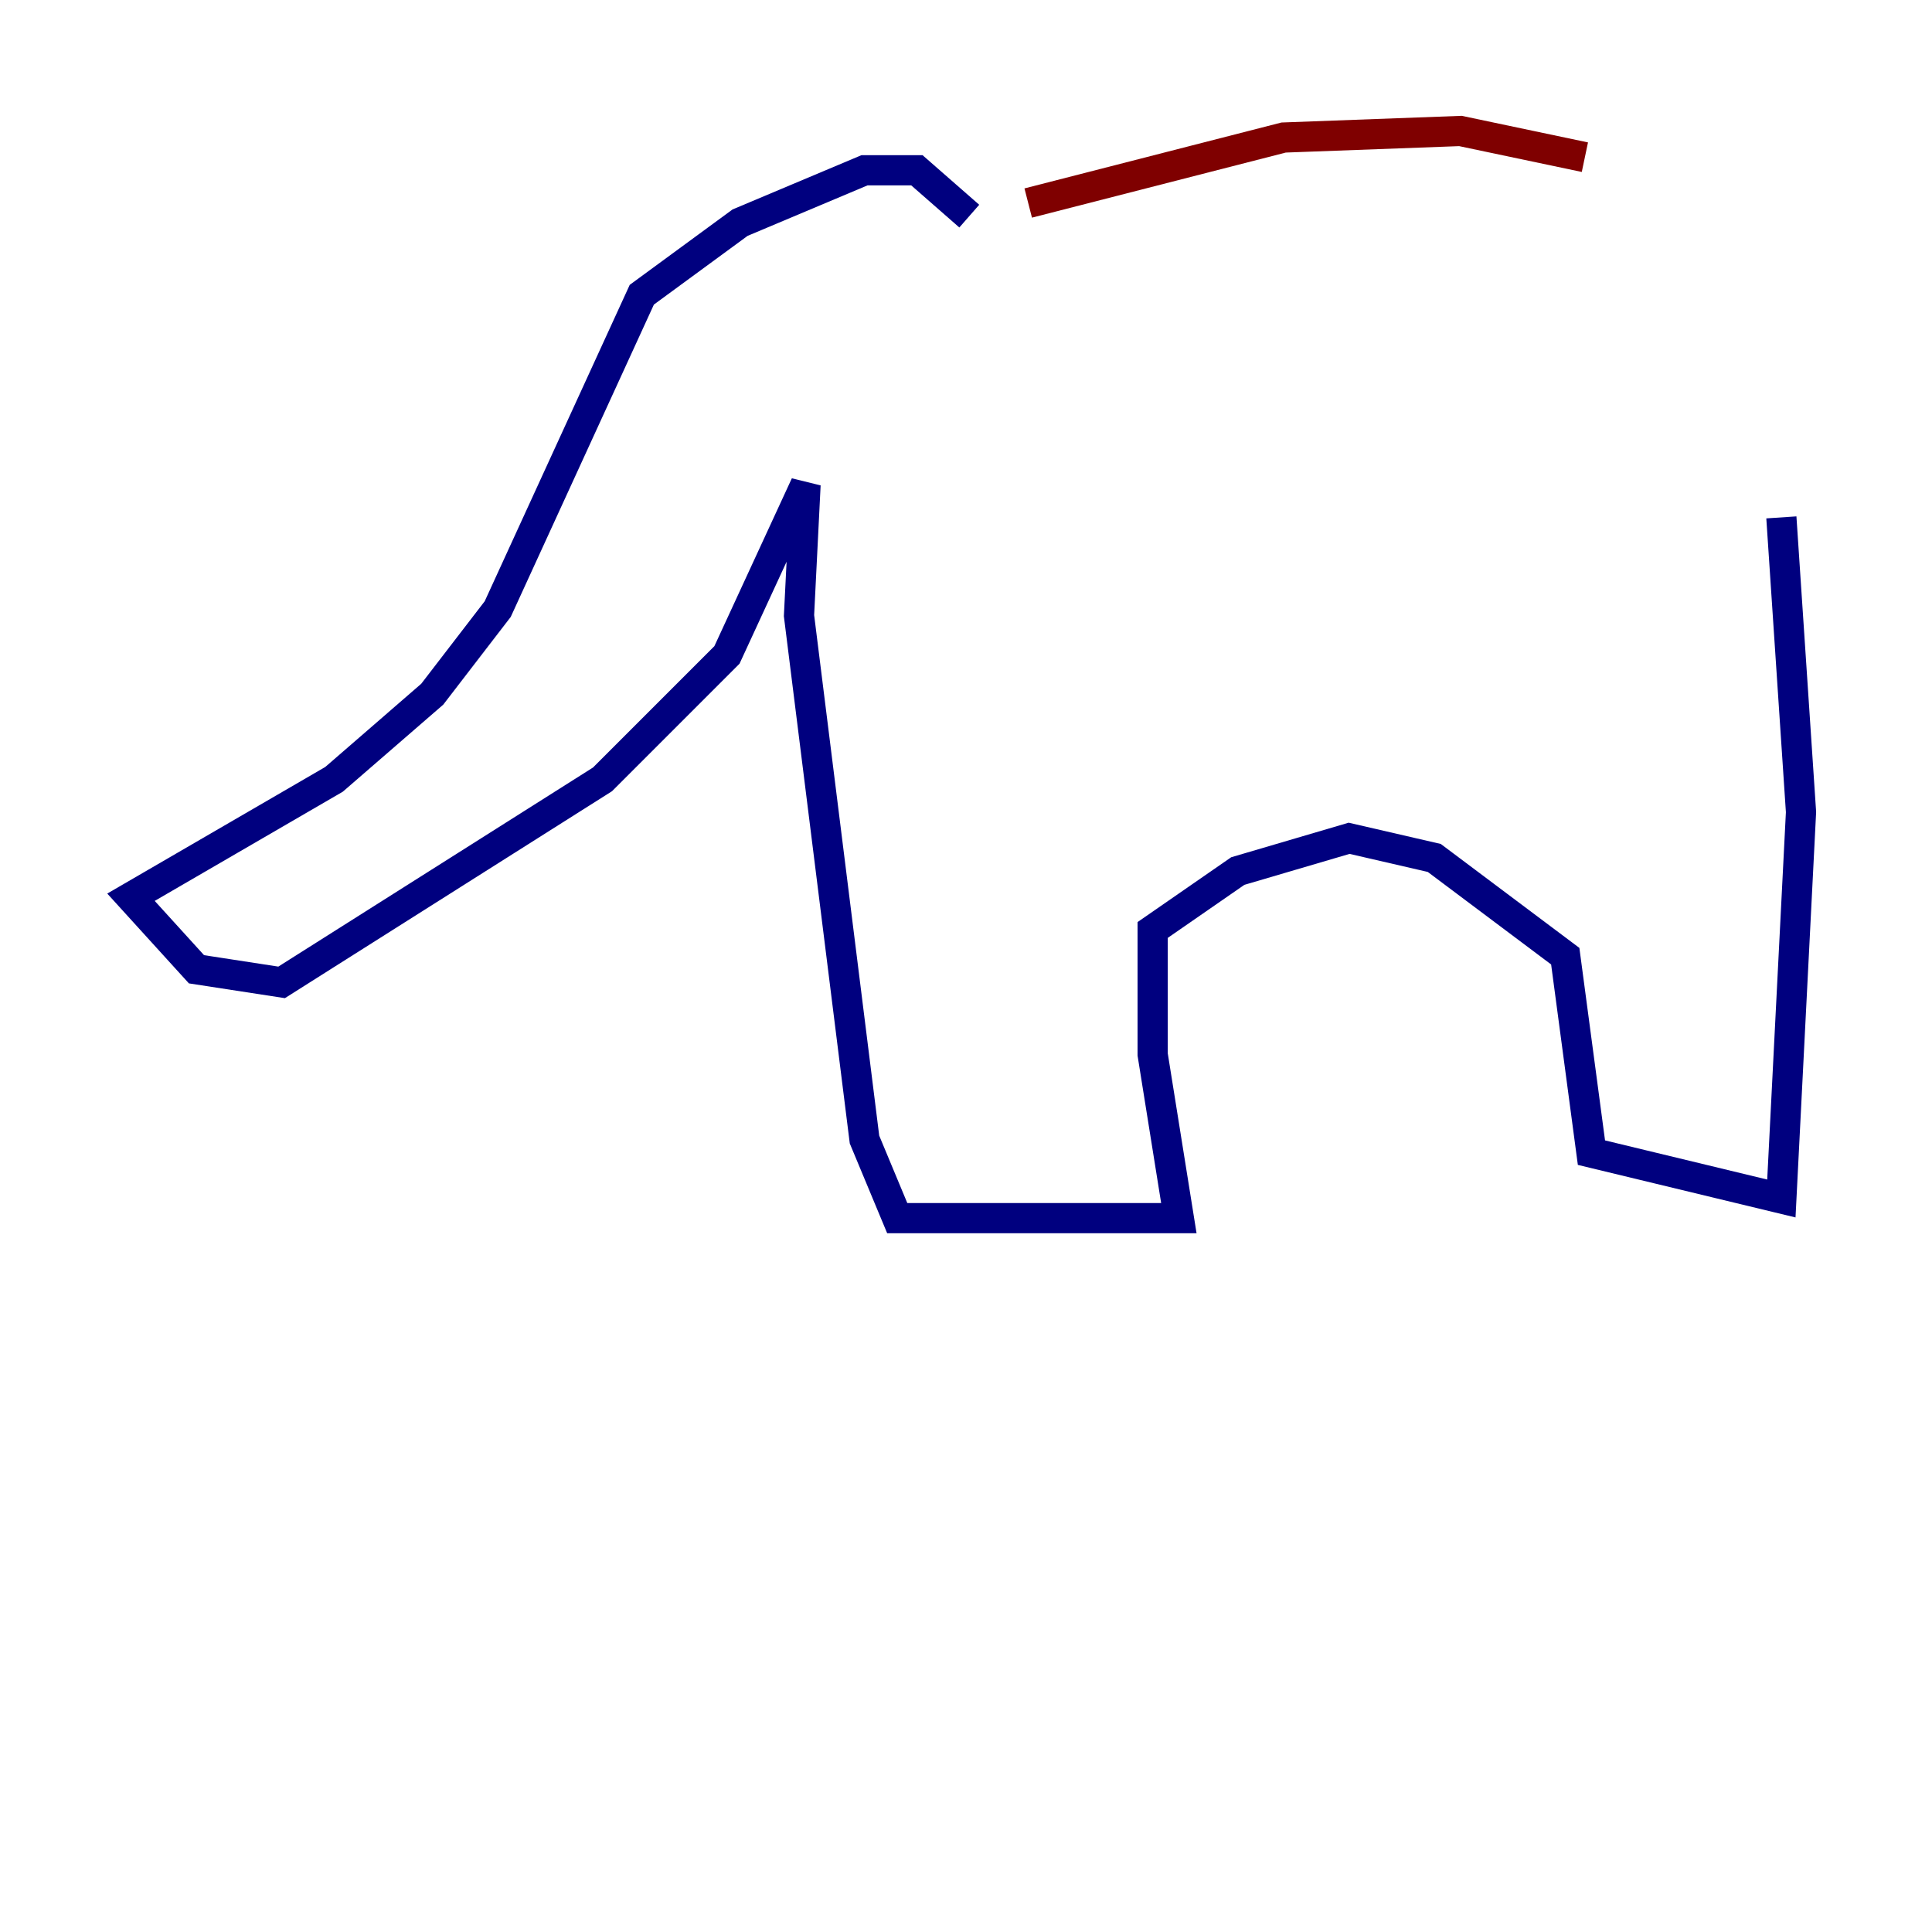 <?xml version="1.0" encoding="utf-8" ?>
<svg baseProfile="tiny" height="128" version="1.2" viewBox="0,0,128,128" width="128" xmlns="http://www.w3.org/2000/svg" xmlns:ev="http://www.w3.org/2001/xml-events" xmlns:xlink="http://www.w3.org/1999/xlink"><defs /><polyline fill="none" points="64.217,14.319 60.746,11.281 57.275,11.281 49.031,14.752 42.522,19.525 32.976,40.352 28.637,45.993 22.129,51.634 8.678,59.444 13.017,64.217 18.658,65.085 39.919,51.634 48.163,43.39 53.37,32.108 52.936,40.786 57.275,75.498 59.444,80.705 78.102,80.705 76.366,69.858 76.366,61.614 82.007,57.709 89.383,55.539 95.024,56.841 103.702,63.349 105.437,76.366 118.02,79.403 119.322,53.803 118.02,34.278" stroke="#00007f" stroke-width="2" /><polyline fill="none" points="68.122,13.451 85.044,9.112 96.759,8.678 105.003,10.414" stroke="#7f0000" stroke-width="2" /></svg>